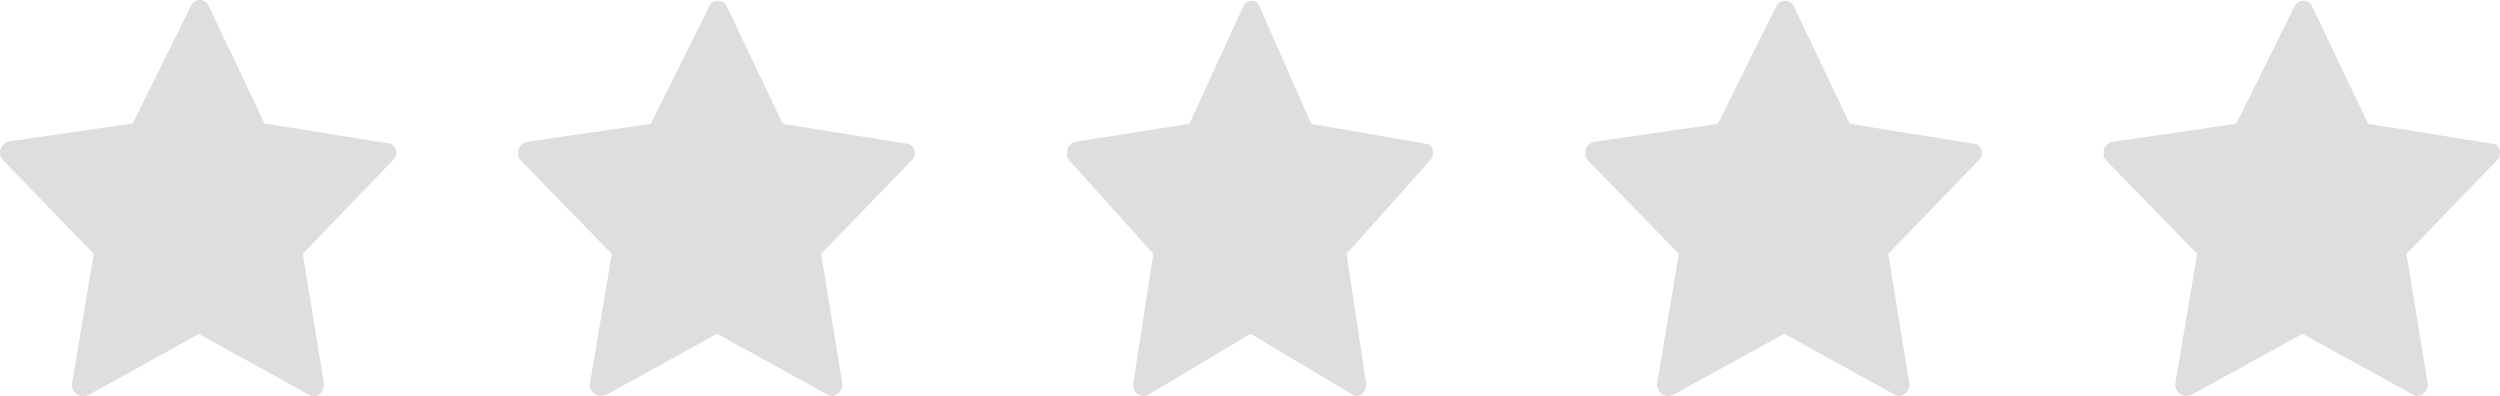 <svg width="82" height="13" viewBox="0 0 82 13" fill="none" xmlns="http://www.w3.org/2000/svg">
<path d="M12.731 4.7L8.674 4.049L6.849 0.199C6.747 -0.066 6.362 -0.066 6.26 0.199L4.354 4.049L0.297 4.639C0.033 4.7 -0.129 5.067 0.134 5.291L3.076 8.326L2.366 12.563C2.305 12.828 2.589 13.113 2.913 12.95L6.524 10.954L10.135 12.95C10.358 13.113 10.682 12.848 10.622 12.563L9.932 8.326L12.853 5.291C13.117 5.087 12.995 4.7 12.731 4.7Z" fill="#DFDDDD"/>
<g clip-path="url(#clip0)">
<path d="M29.736 4.713L25.673 4.062L23.845 0.223C23.744 -0.041 23.358 -0.041 23.256 0.223L21.347 4.062L17.284 4.652C17.02 4.713 16.858 5.078 17.122 5.302L20.067 8.328L19.356 12.553C19.295 12.817 19.58 13.102 19.905 12.939L23.52 10.948L27.136 12.939C27.359 13.102 27.684 12.838 27.623 12.553L26.933 8.328L29.858 5.302C30.122 5.098 30 4.713 29.736 4.713Z" fill="#DFDDDD"/>
</g>
<g clip-path="url(#clip1)">
<path d="M46.755 4.713L43.005 4.062L41.318 0.223C41.224 -0.041 40.868 -0.041 40.774 0.223L39.011 4.062L35.261 4.652C35.018 4.713 34.868 5.078 35.111 5.302L37.83 8.328L37.174 12.553C37.118 12.817 37.38 13.102 37.68 12.939L41.018 10.948L44.355 12.939C44.562 13.102 44.861 12.838 44.805 12.553L44.168 8.328L46.868 5.302C47.111 5.098 46.999 4.713 46.755 4.713Z" fill="#DFDDDD"/>
</g>
<g clip-path="url(#clip2)">
<path d="M64.736 4.713L60.673 4.062L58.845 0.223C58.744 -0.041 58.358 -0.041 58.256 0.223L56.347 4.062L52.284 4.652C52.02 4.713 51.858 5.078 52.122 5.302L55.067 8.328L54.356 12.553C54.295 12.817 54.58 13.102 54.905 12.939L58.52 10.948L62.136 12.939C62.359 13.102 62.684 12.838 62.623 12.553L61.933 8.328L64.858 5.302C65.122 5.098 65 4.713 64.736 4.713Z" fill="#DFDDDD"/>
</g>
<g clip-path="url(#clip3)">
<path d="M81.736 4.713L77.673 4.062L75.845 0.223C75.744 -0.041 75.358 -0.041 75.256 0.223L73.347 4.062L69.284 4.652C69.02 4.713 68.858 5.078 69.122 5.302L72.067 8.328L71.356 12.553C71.295 12.817 71.58 13.102 71.905 12.939L75.52 10.948L79.136 12.939C79.359 13.102 79.684 12.838 79.623 12.553L78.933 8.328L81.858 5.302C82.122 5.098 82 4.713 81.736 4.713Z" fill="#DFDDDD"/>
</g>
<defs>
<clipPath id="clip0">
<rect width="13" height="13" fill="white" transform="translate(17)"/>
</clipPath>
<clipPath id="clip1">
<rect width="12" height="13" fill="white" transform="translate(35)"/>
</clipPath>
<clipPath id="clip2">
<rect width="13" height="13" fill="white" transform="translate(52)"/>
</clipPath>
<clipPath id="clip3">
<rect width="13" height="13" fill="white" transform="translate(69)"/>
</clipPath>
</defs>
</svg>
